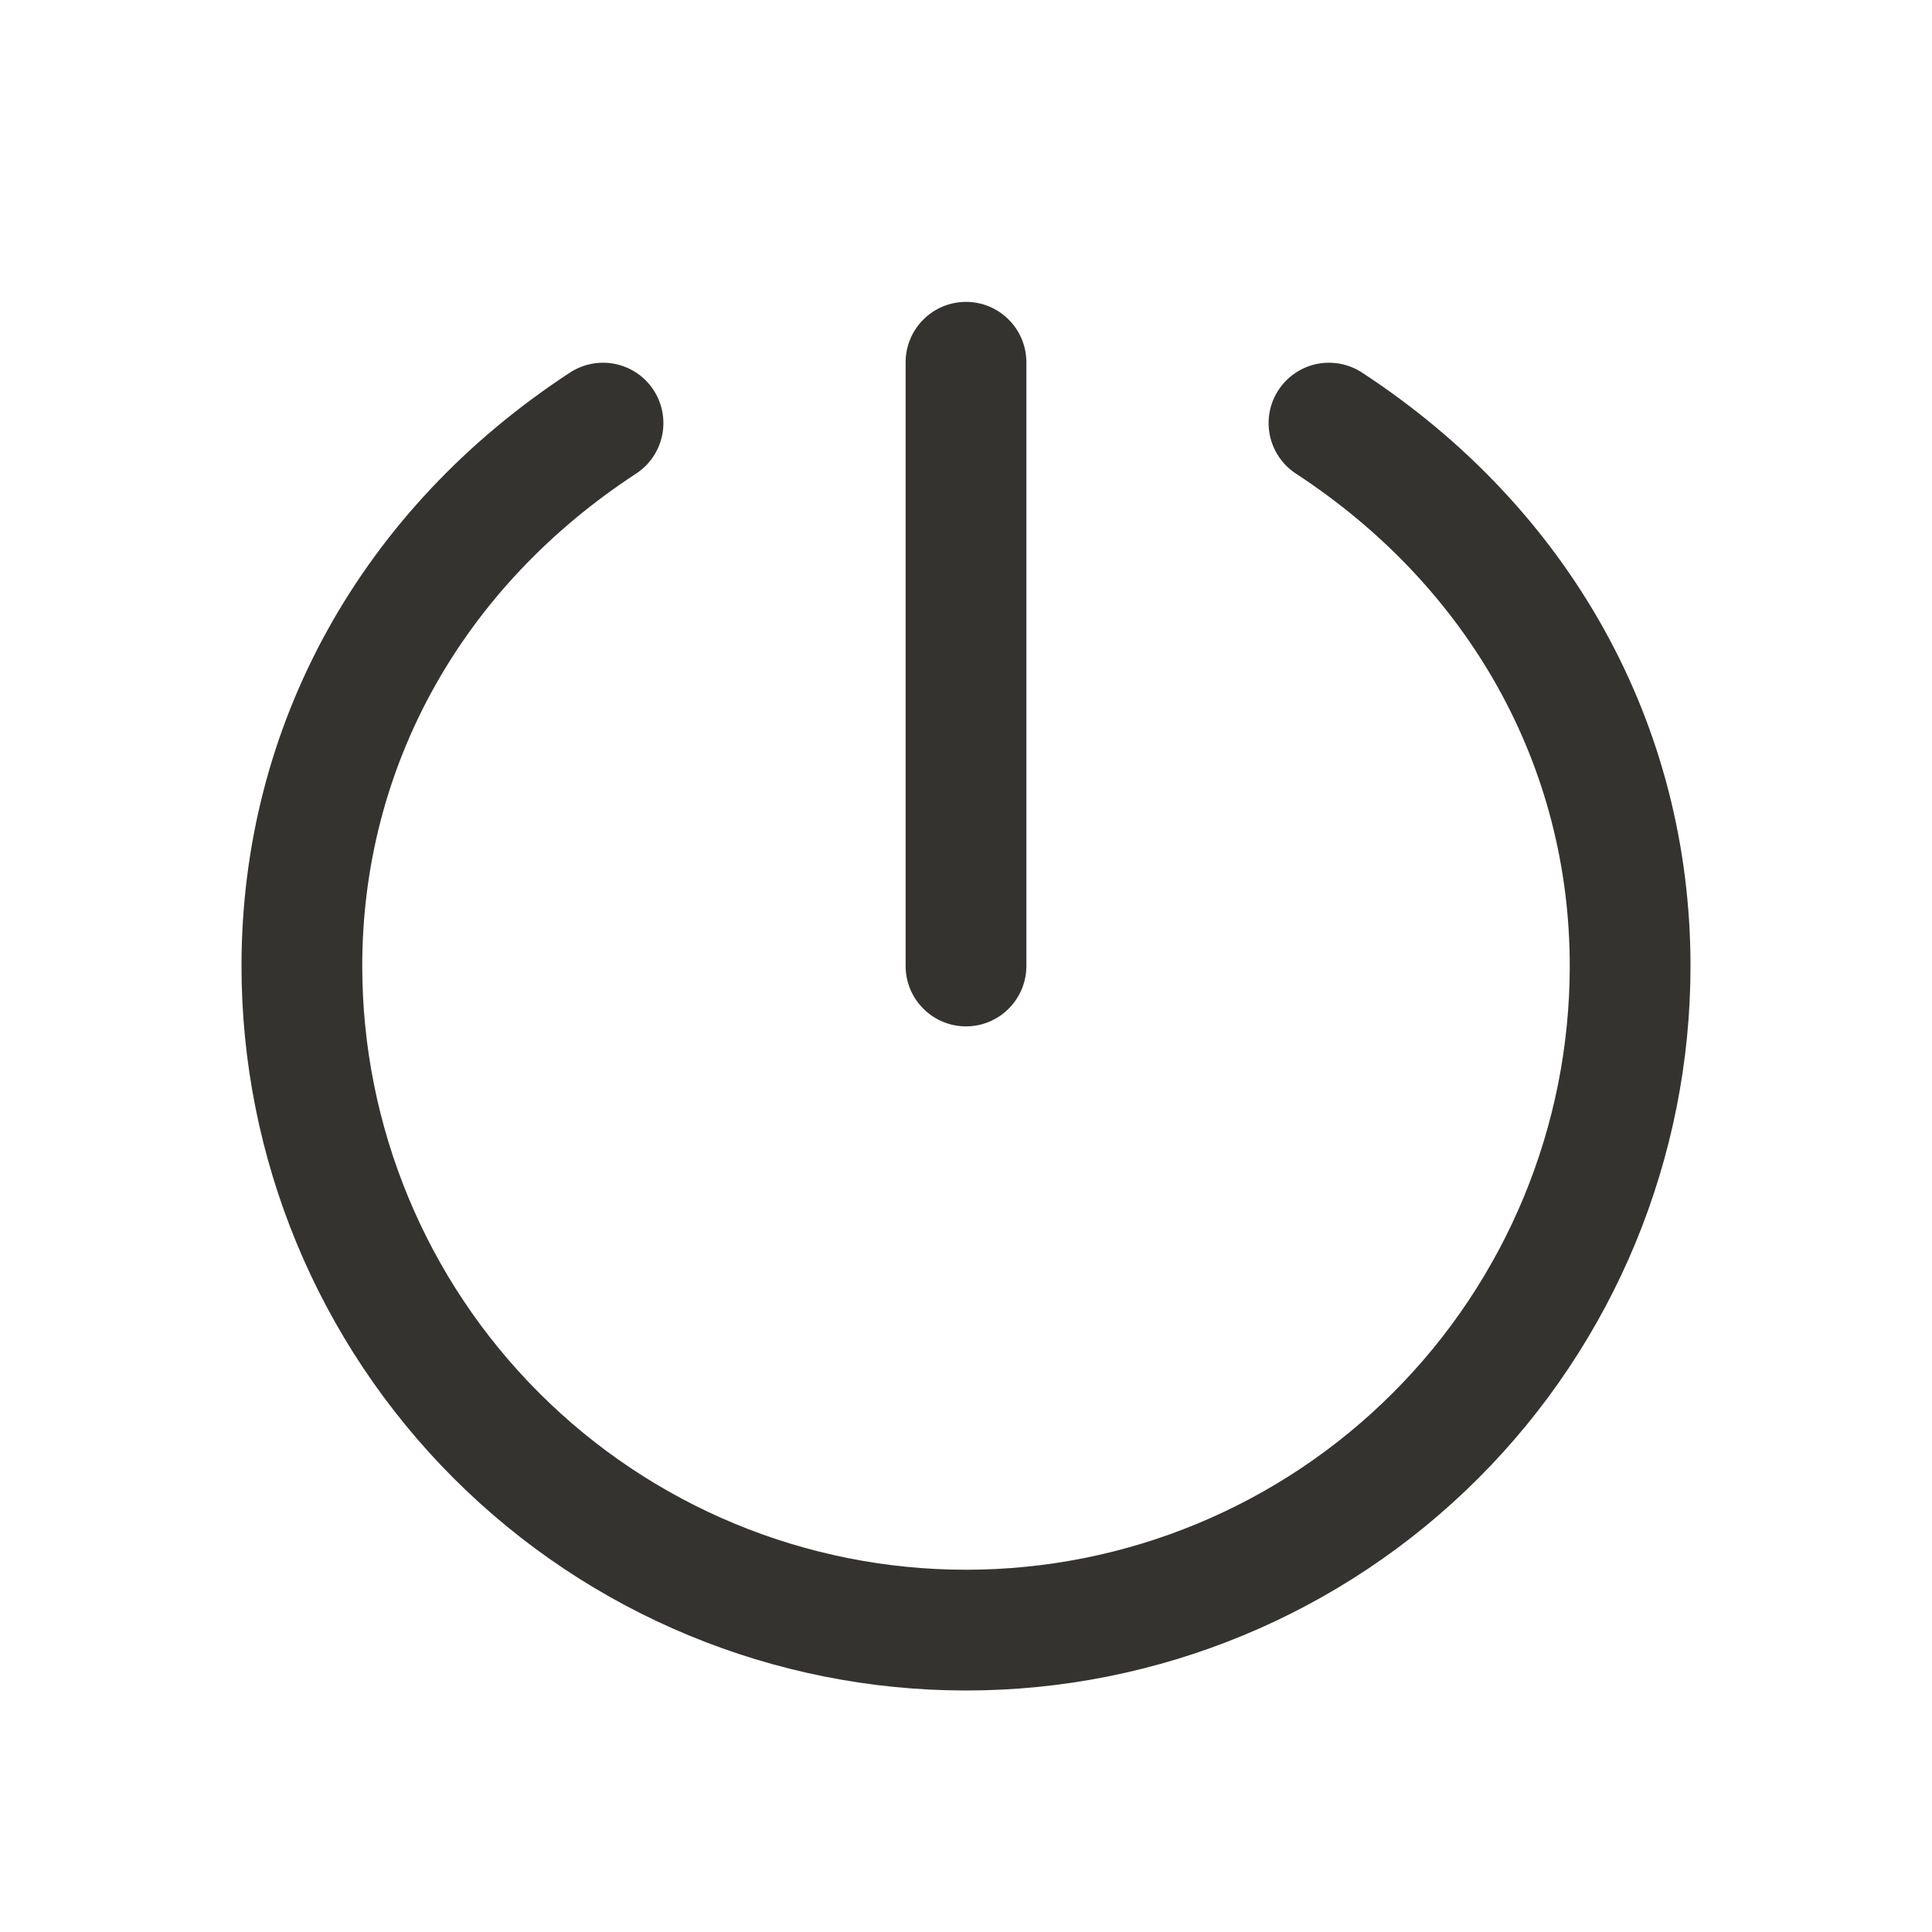 <svg width="24" height="24" viewBox="0 0 24 24" fill="none" xmlns="http://www.w3.org/2000/svg">
<path d="M11.25 12V4.5C11.25 4.301 11.329 4.11 11.47 3.97C11.61 3.829 11.801 3.75 12 3.75C12.199 3.75 12.39 3.829 12.53 3.97C12.671 4.11 12.75 4.301 12.75 4.5V12C12.75 12.199 12.671 12.39 12.53 12.53C12.39 12.671 12.199 12.75 12 12.75C11.801 12.75 11.61 12.671 11.47 12.53C11.329 12.39 11.25 12.199 11.25 12ZM16.91 4.622C16.743 4.517 16.542 4.481 16.349 4.523C16.157 4.565 15.989 4.681 15.881 4.846C15.773 5.011 15.735 5.212 15.774 5.405C15.813 5.598 15.927 5.768 16.09 5.878C18.257 7.291 19.5 9.522 19.5 12C19.5 13.989 18.71 15.897 17.303 17.303C15.897 18.71 13.989 19.5 12 19.5C10.011 19.5 8.103 18.71 6.697 17.303C5.29 15.897 4.5 13.989 4.5 12C4.5 9.522 5.743 7.291 7.91 5.878C8.073 5.768 8.187 5.598 8.226 5.405C8.265 5.212 8.227 5.011 8.119 4.846C8.012 4.681 7.843 4.565 7.651 4.523C7.458 4.481 7.257 4.517 7.09 4.622C4.491 6.317 3 9.006 3 12C3 14.387 3.948 16.676 5.636 18.364C7.324 20.052 9.613 21 12 21C14.387 21 16.676 20.052 18.364 18.364C20.052 16.676 21 14.387 21 12C21 9.006 19.509 6.317 16.91 4.622Z" fill="#343330"/>
</svg>
